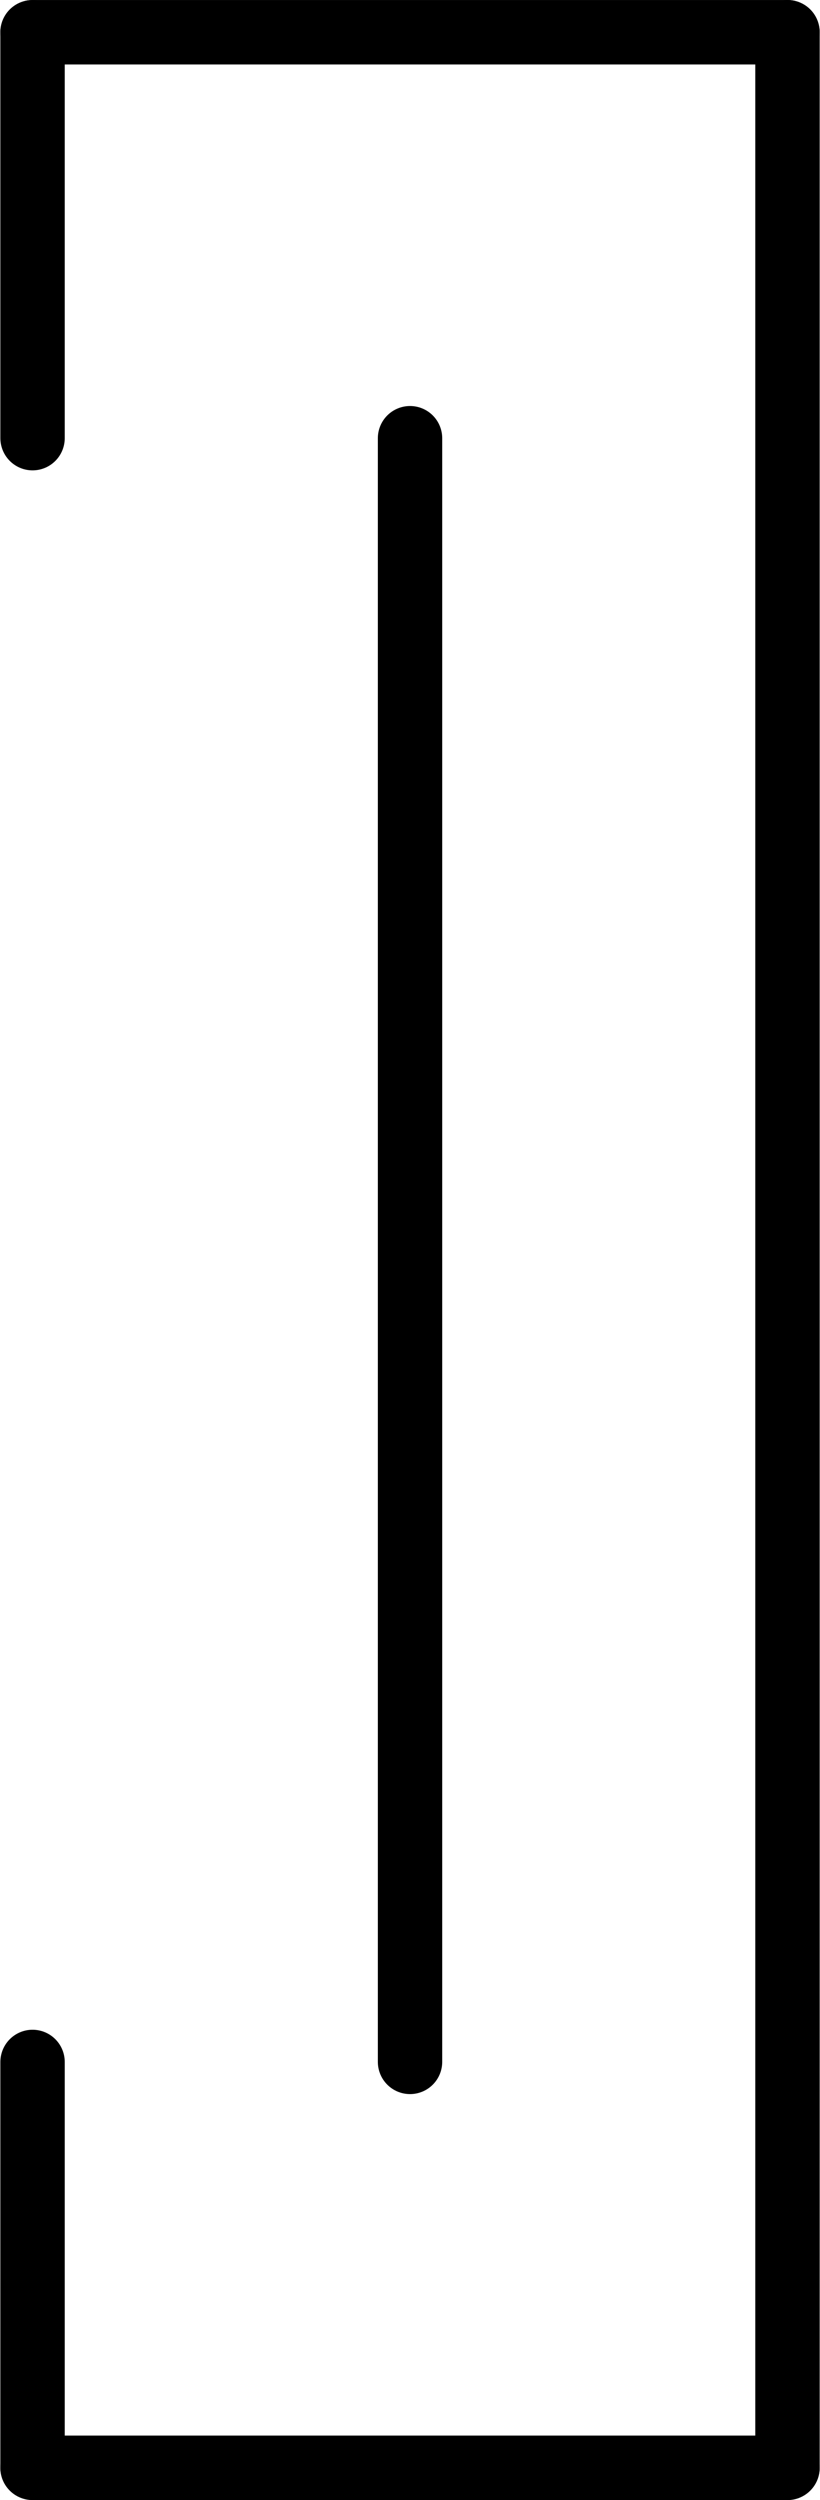 <?xml version="1.0" encoding="UTF-8" standalone="no"?>
<!DOCTYPE svg PUBLIC "-//W3C//DTD SVG 1.1//EN" "http://www.w3.org/Graphics/SVG/1.1/DTD/svg11.dtd">
<!-- Generated by Microsoft Visio, SVG Export PS009A.svg Page-1 -->
<svg xmlns="http://www.w3.org/2000/svg" xmlns:xlink="http://www.w3.org/1999/xlink" xmlns:ev="http://www.w3.org/2001/xml-events"
		width="0.398in" height="1.212in" viewBox="0 0 28.64 87.289" xml:space="preserve" color-interpolation-filters="sRGB"
		class="st2">
	<title>PS009A</title>

	<style type="text/css">
	<![CDATA[
		.st1 {stroke:#000000;stroke-linecap:round;stroke-linejoin:round;stroke-width:2.25}
		.st2 {fill:none;fill-rule:evenodd;font-size:12px;overflow:visible;stroke-linecap:square;stroke-miterlimit:3}
	]]>
	</style>

	<g>
		<title>Page-1</title>
		<g id="group1536-1" transform="translate(1.125,-1.125)">
			<title>STPF112.333</title>
			<g id="shape1537-2" transform="translate(-74.094,73.116) rotate(-90)">
				<title>Sheet.1537</title>
				<path d="M0 87.29 L56.69 87.29" class="st1"/>
			</g>
			<g id="shape1538-5" transform="translate(-87.289,16.423) rotate(-90)">
				<title>Sheet.1538</title>
				<path d="M0 87.29 L14.17 87.29" class="st1"/>
			</g>
			<g id="shape1539-8" transform="translate(0,-85.039)">
				<title>Sheet.1539</title>
				<path d="M0 87.29 L26.39 87.29" class="st1"/>
			</g>
			<g id="shape1540-11" transform="translate(113.68,2.25) rotate(90)">
				<title>Sheet.1540</title>
				<path d="M0 87.29 L85.04 87.29" class="st1"/>
			</g>
			<g id="shape1541-14" transform="translate(26.39,174.579) rotate(180)">
				<title>Sheet.1541</title>
				<path d="M0 87.29 L26.39 87.29" class="st1"/>
			</g>
			<g id="shape1542-17" transform="translate(-87.289,87.289) rotate(-90)">
				<title>Sheet.1542</title>
				<path d="M0 87.29 L14.17 87.29" class="st1"/>
			</g>
		</g>
	</g>
</svg>
